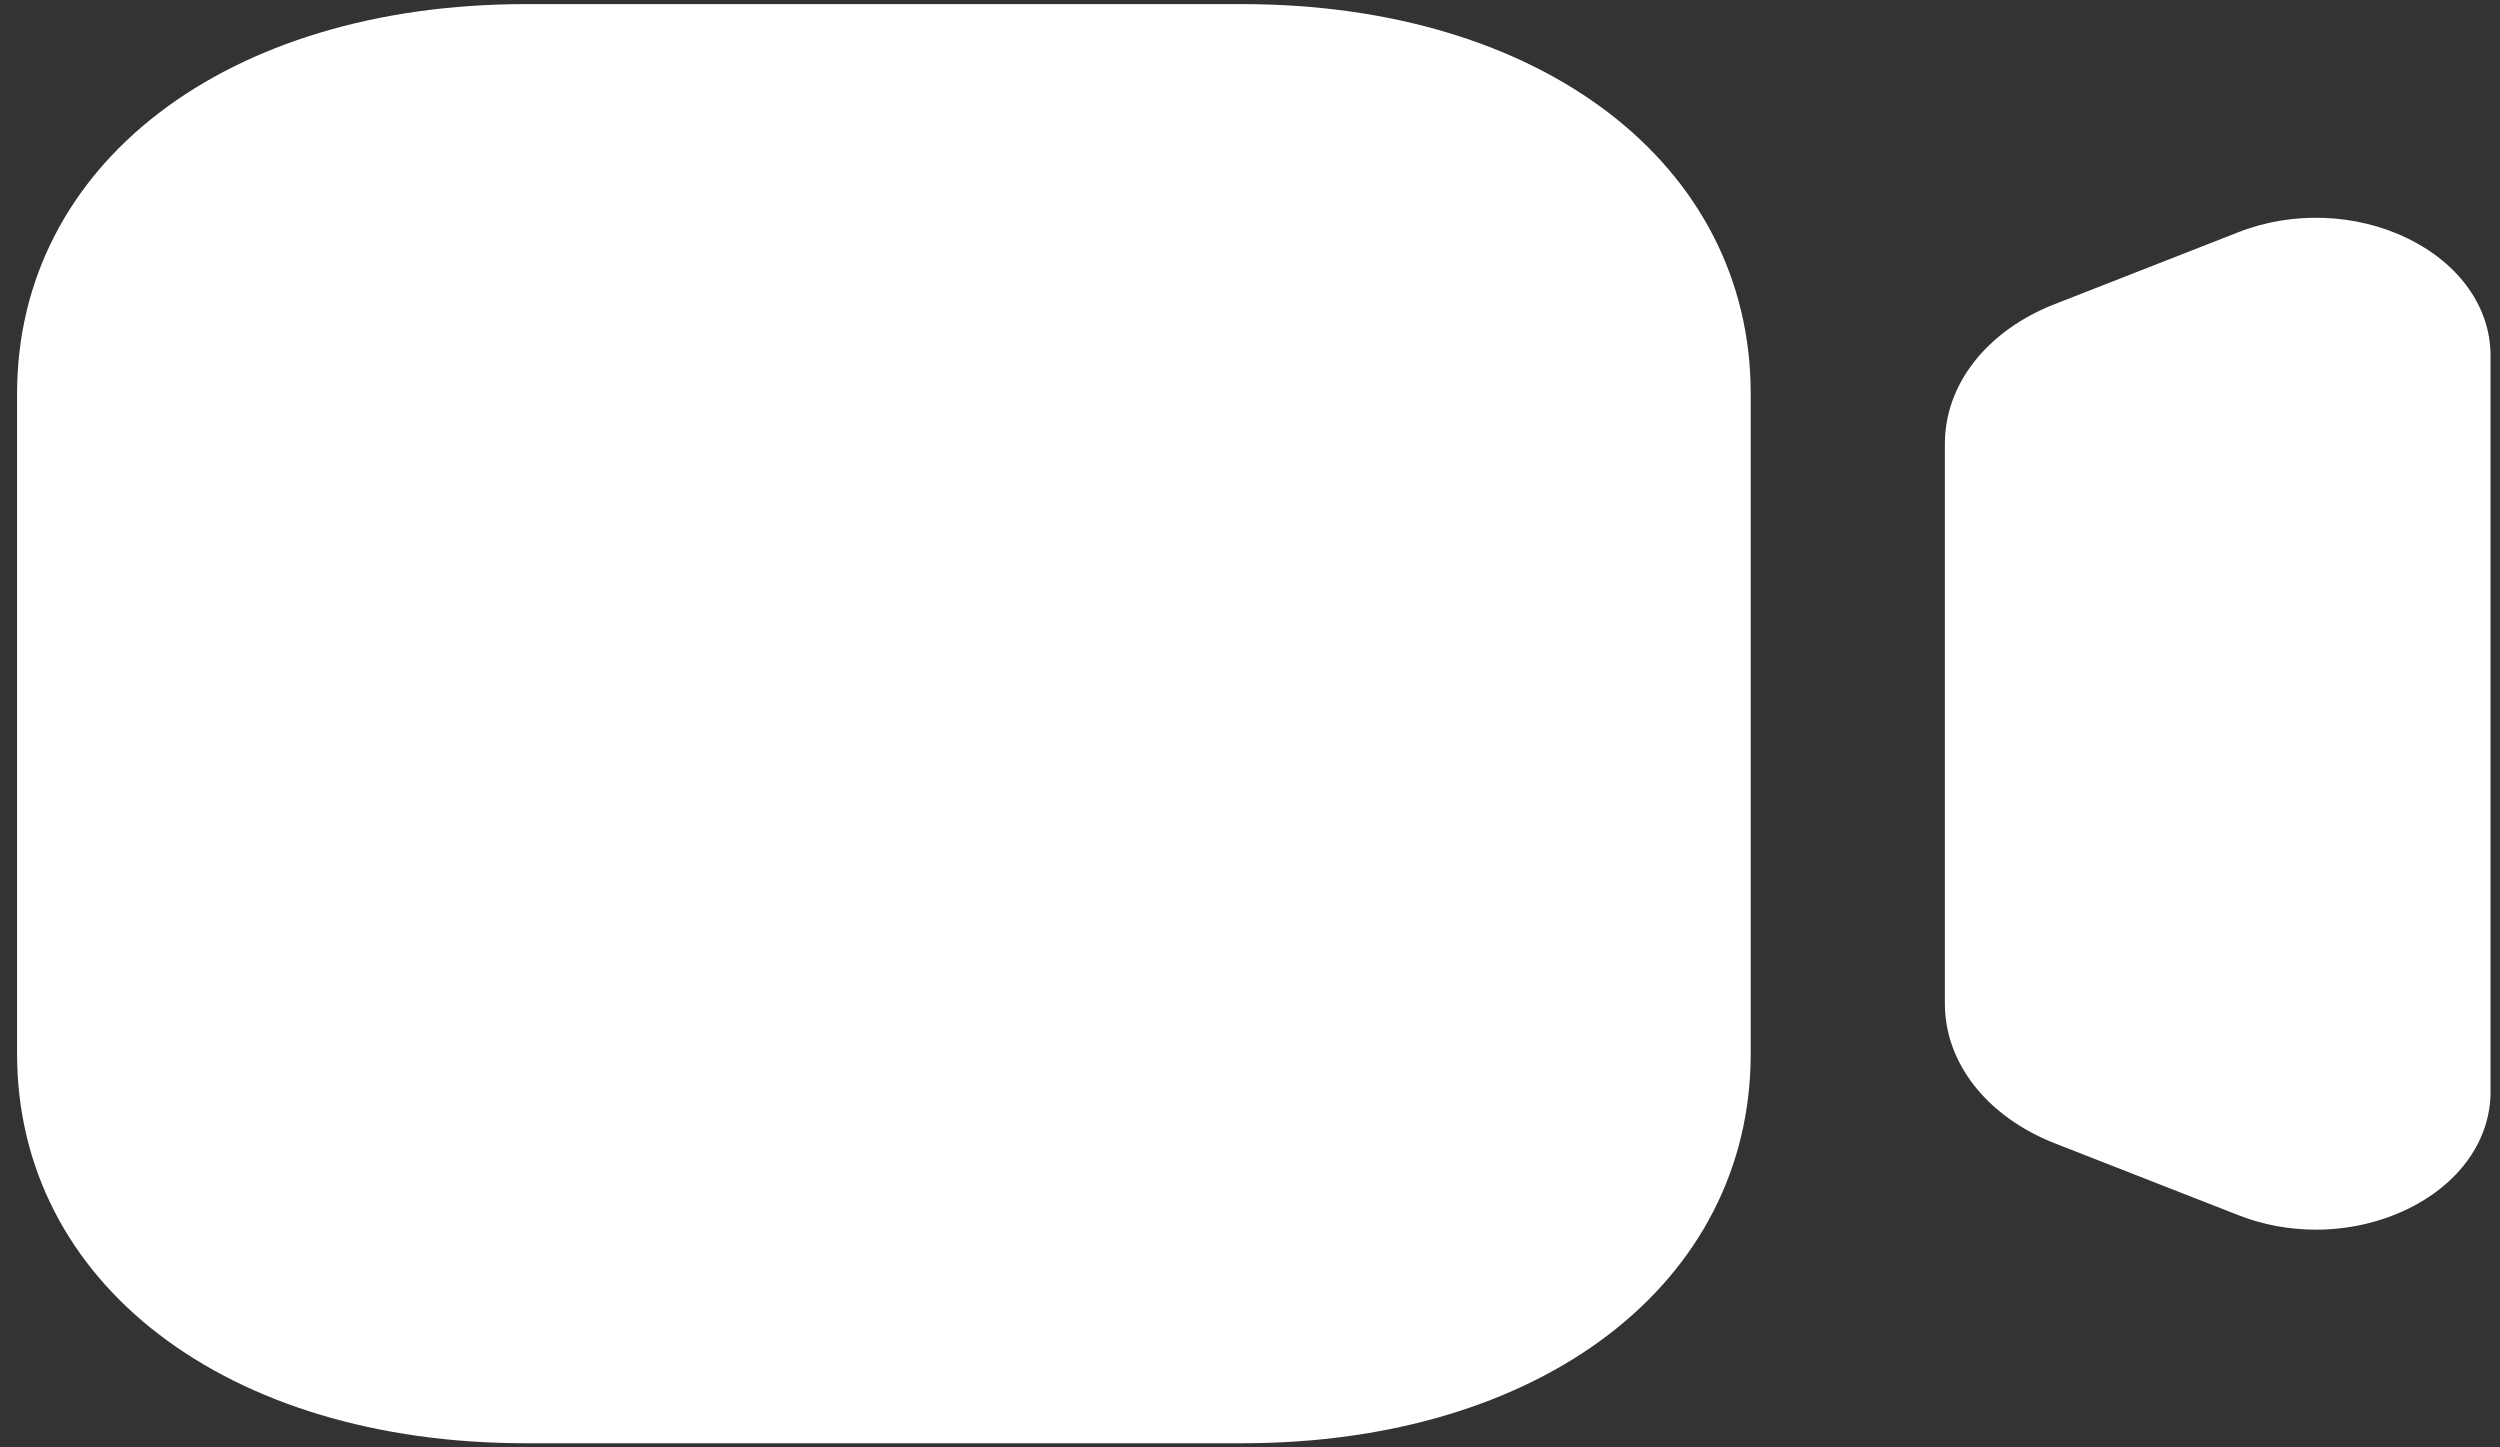 <svg width="76" height="44" viewBox="0 0 76 44" fill="none" xmlns="http://www.w3.org/2000/svg">
<rect x="0" y="0" width="76" height="44" fill="#333333" stroke="none"/>
<path fill-rule="evenodd" clip-rule="evenodd" d="M15.983 0.125H37.759C46.864 0.125 53.222 4.993 53.222 11.969V32.031C53.222 39.007 46.864 43.875 37.759 43.875H15.983C6.877 43.875 0.519 39.007 0.519 32.031V11.969C0.519 4.993 6.877 0.125 15.983 0.125ZM68.034 7.064C69.685 6.412 71.621 6.48 73.196 7.25C74.772 8.017 75.712 9.35 75.712 10.806V33.195C75.712 34.655 74.772 35.985 73.196 36.752C72.335 37.169 71.373 37.382 70.403 37.382C69.595 37.382 68.786 37.234 68.031 36.935L62.463 34.756C60.402 33.944 59.124 32.316 59.124 30.507V13.492C59.124 11.68 60.402 10.051 62.463 9.246L68.034 7.064Z" fill="white"/>
</svg>
